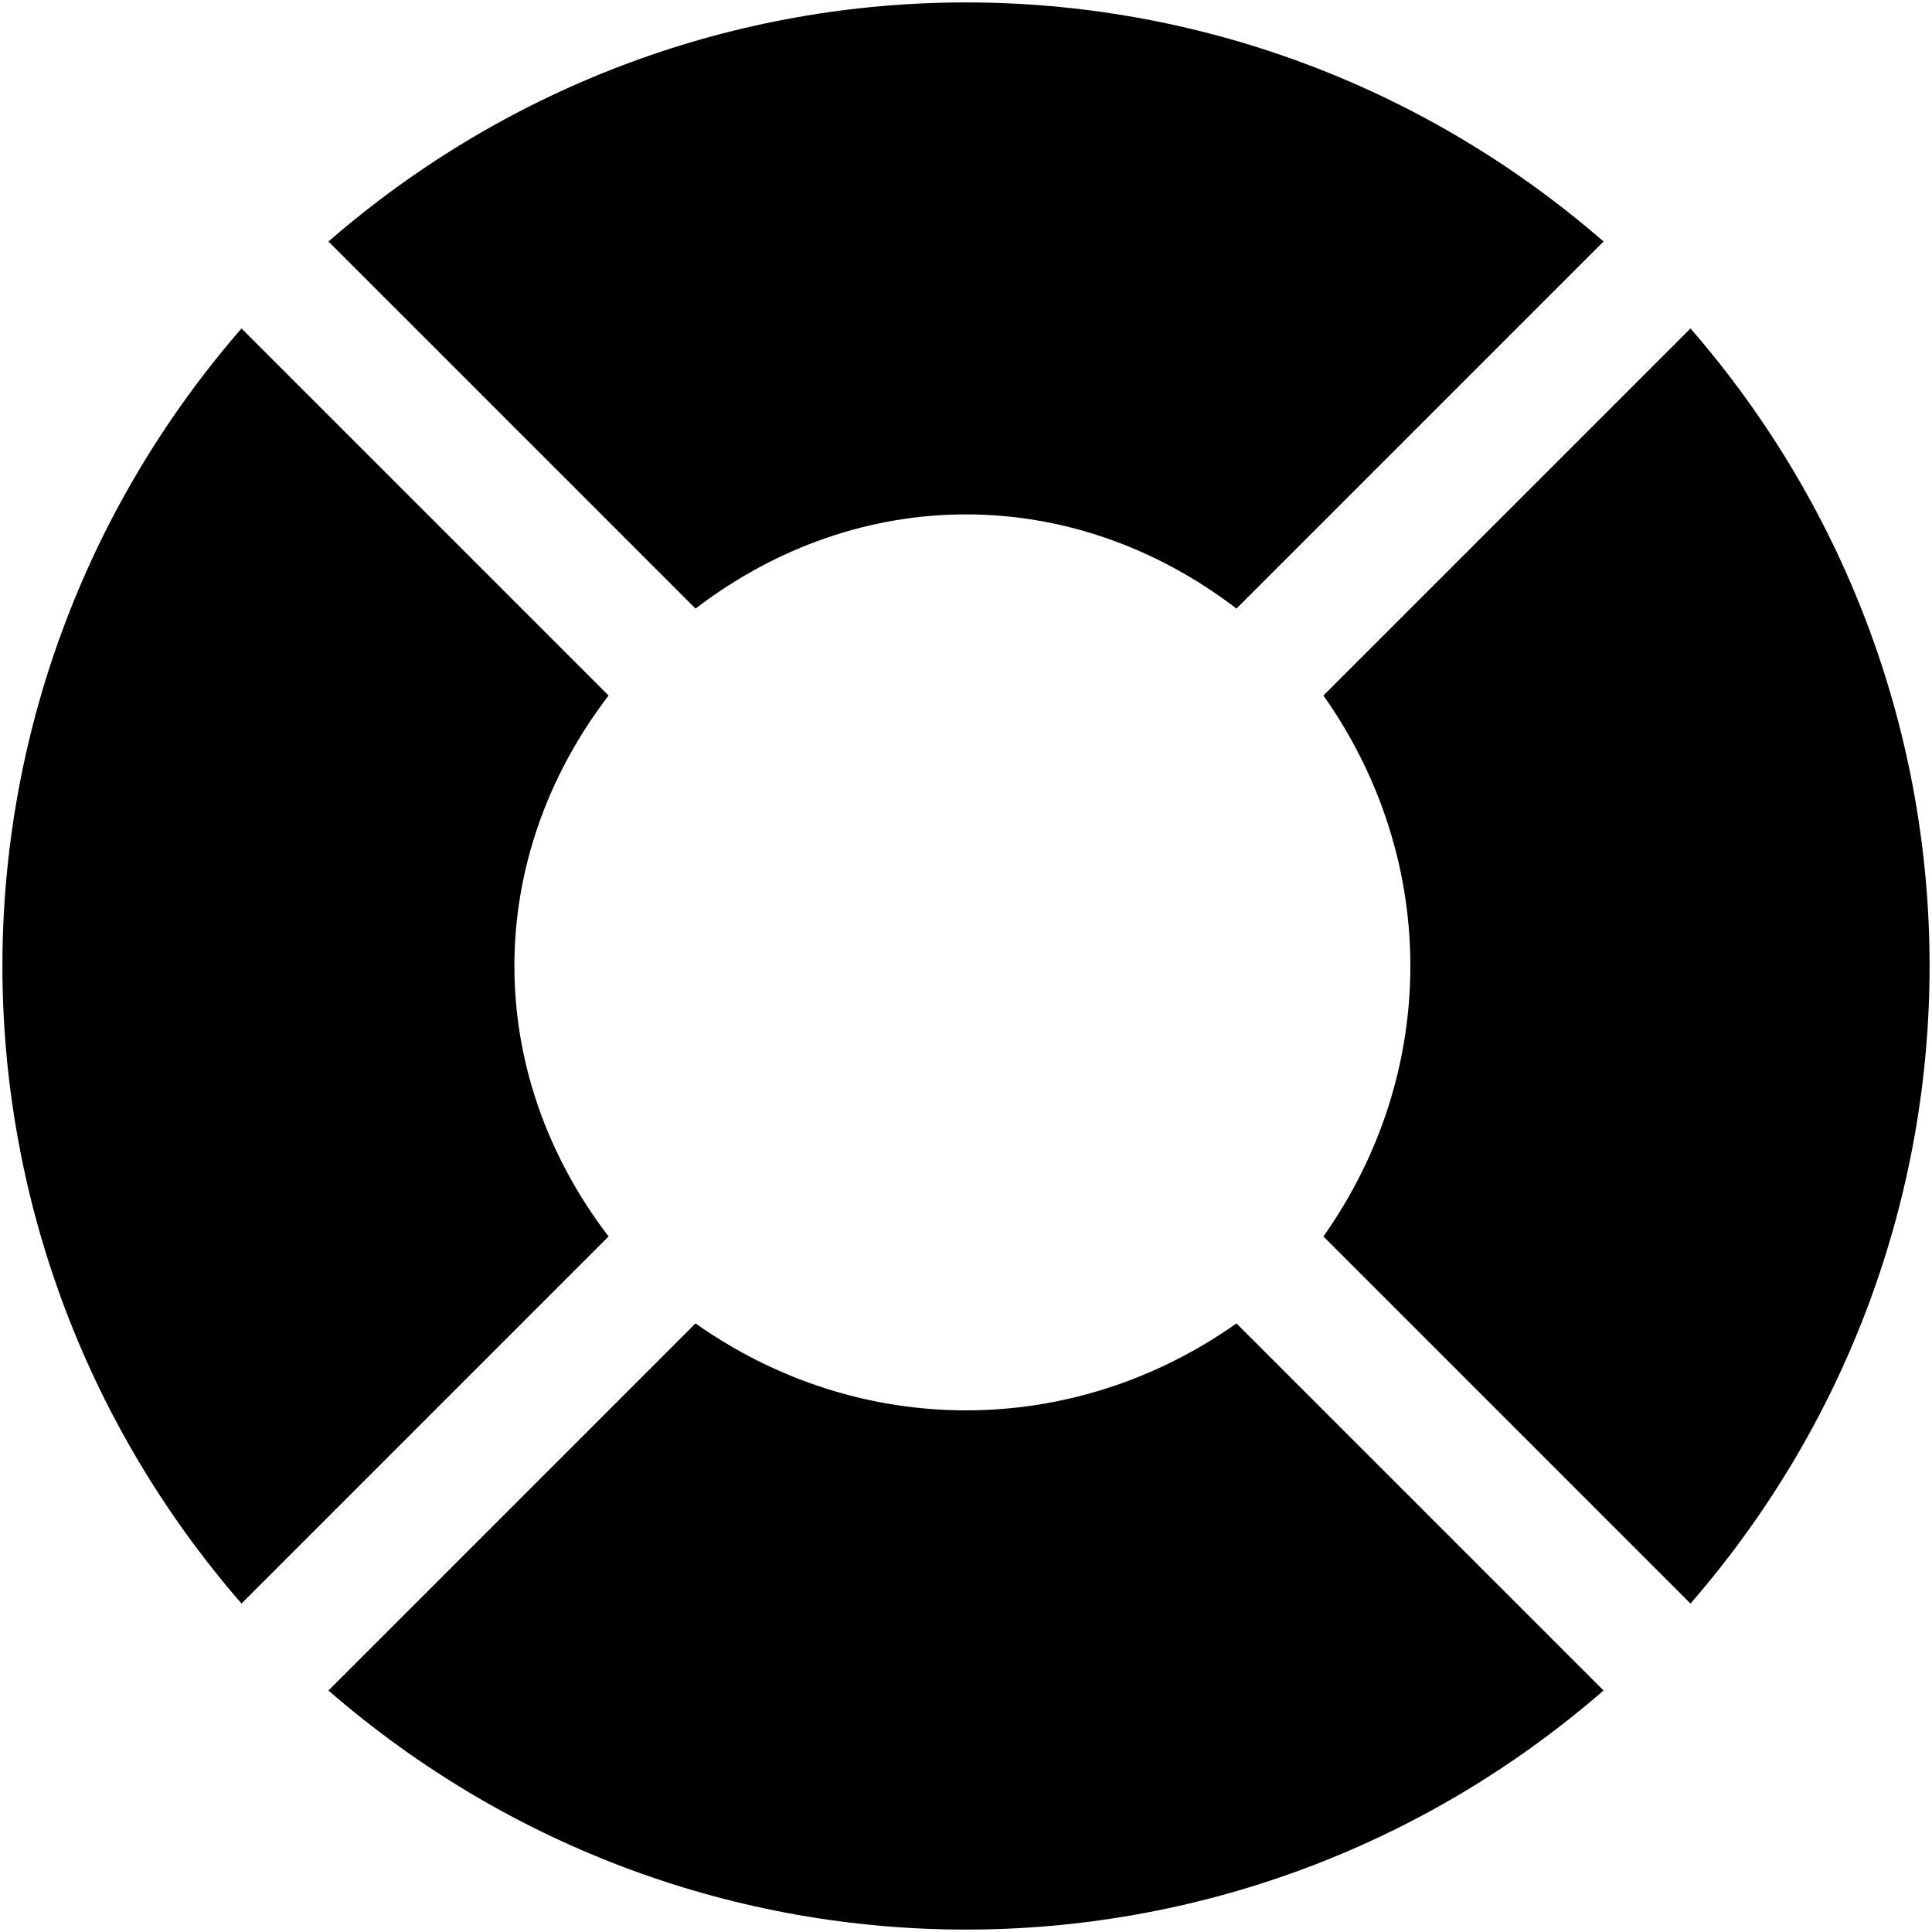 <svg xmlns="http://www.w3.org/2000/svg" viewBox="0 0 20 20" fill="currentColor">
	<path d="M7.2,6.3L3.4,2.5c3.8-3.3,9.4-3.3,13.2,0l-3.8,3.8C11.1,5,8.9,5,7.2,6.3z"/>
	<path d="M13.7,7.2c1.2,1.7,1.2,3.9,0,5.6l3.8,3.8c3.3-3.8,3.3-9.4,0-13.2L13.7,7.2z"/>
	<path d="M12.8,13.7c-1.7,1.2-3.9,1.2-5.6,0l-3.8,3.8c3.8,3.3,9.4,3.3,13.2,0L12.8,13.7z"/>
	<path d="M6.3,7.2C5,8.9,5,11.1,6.3,12.8l-3.8,3.8c-3.3-3.8-3.3-9.4,0-13.2L6.3,7.2z"/>
</svg>
